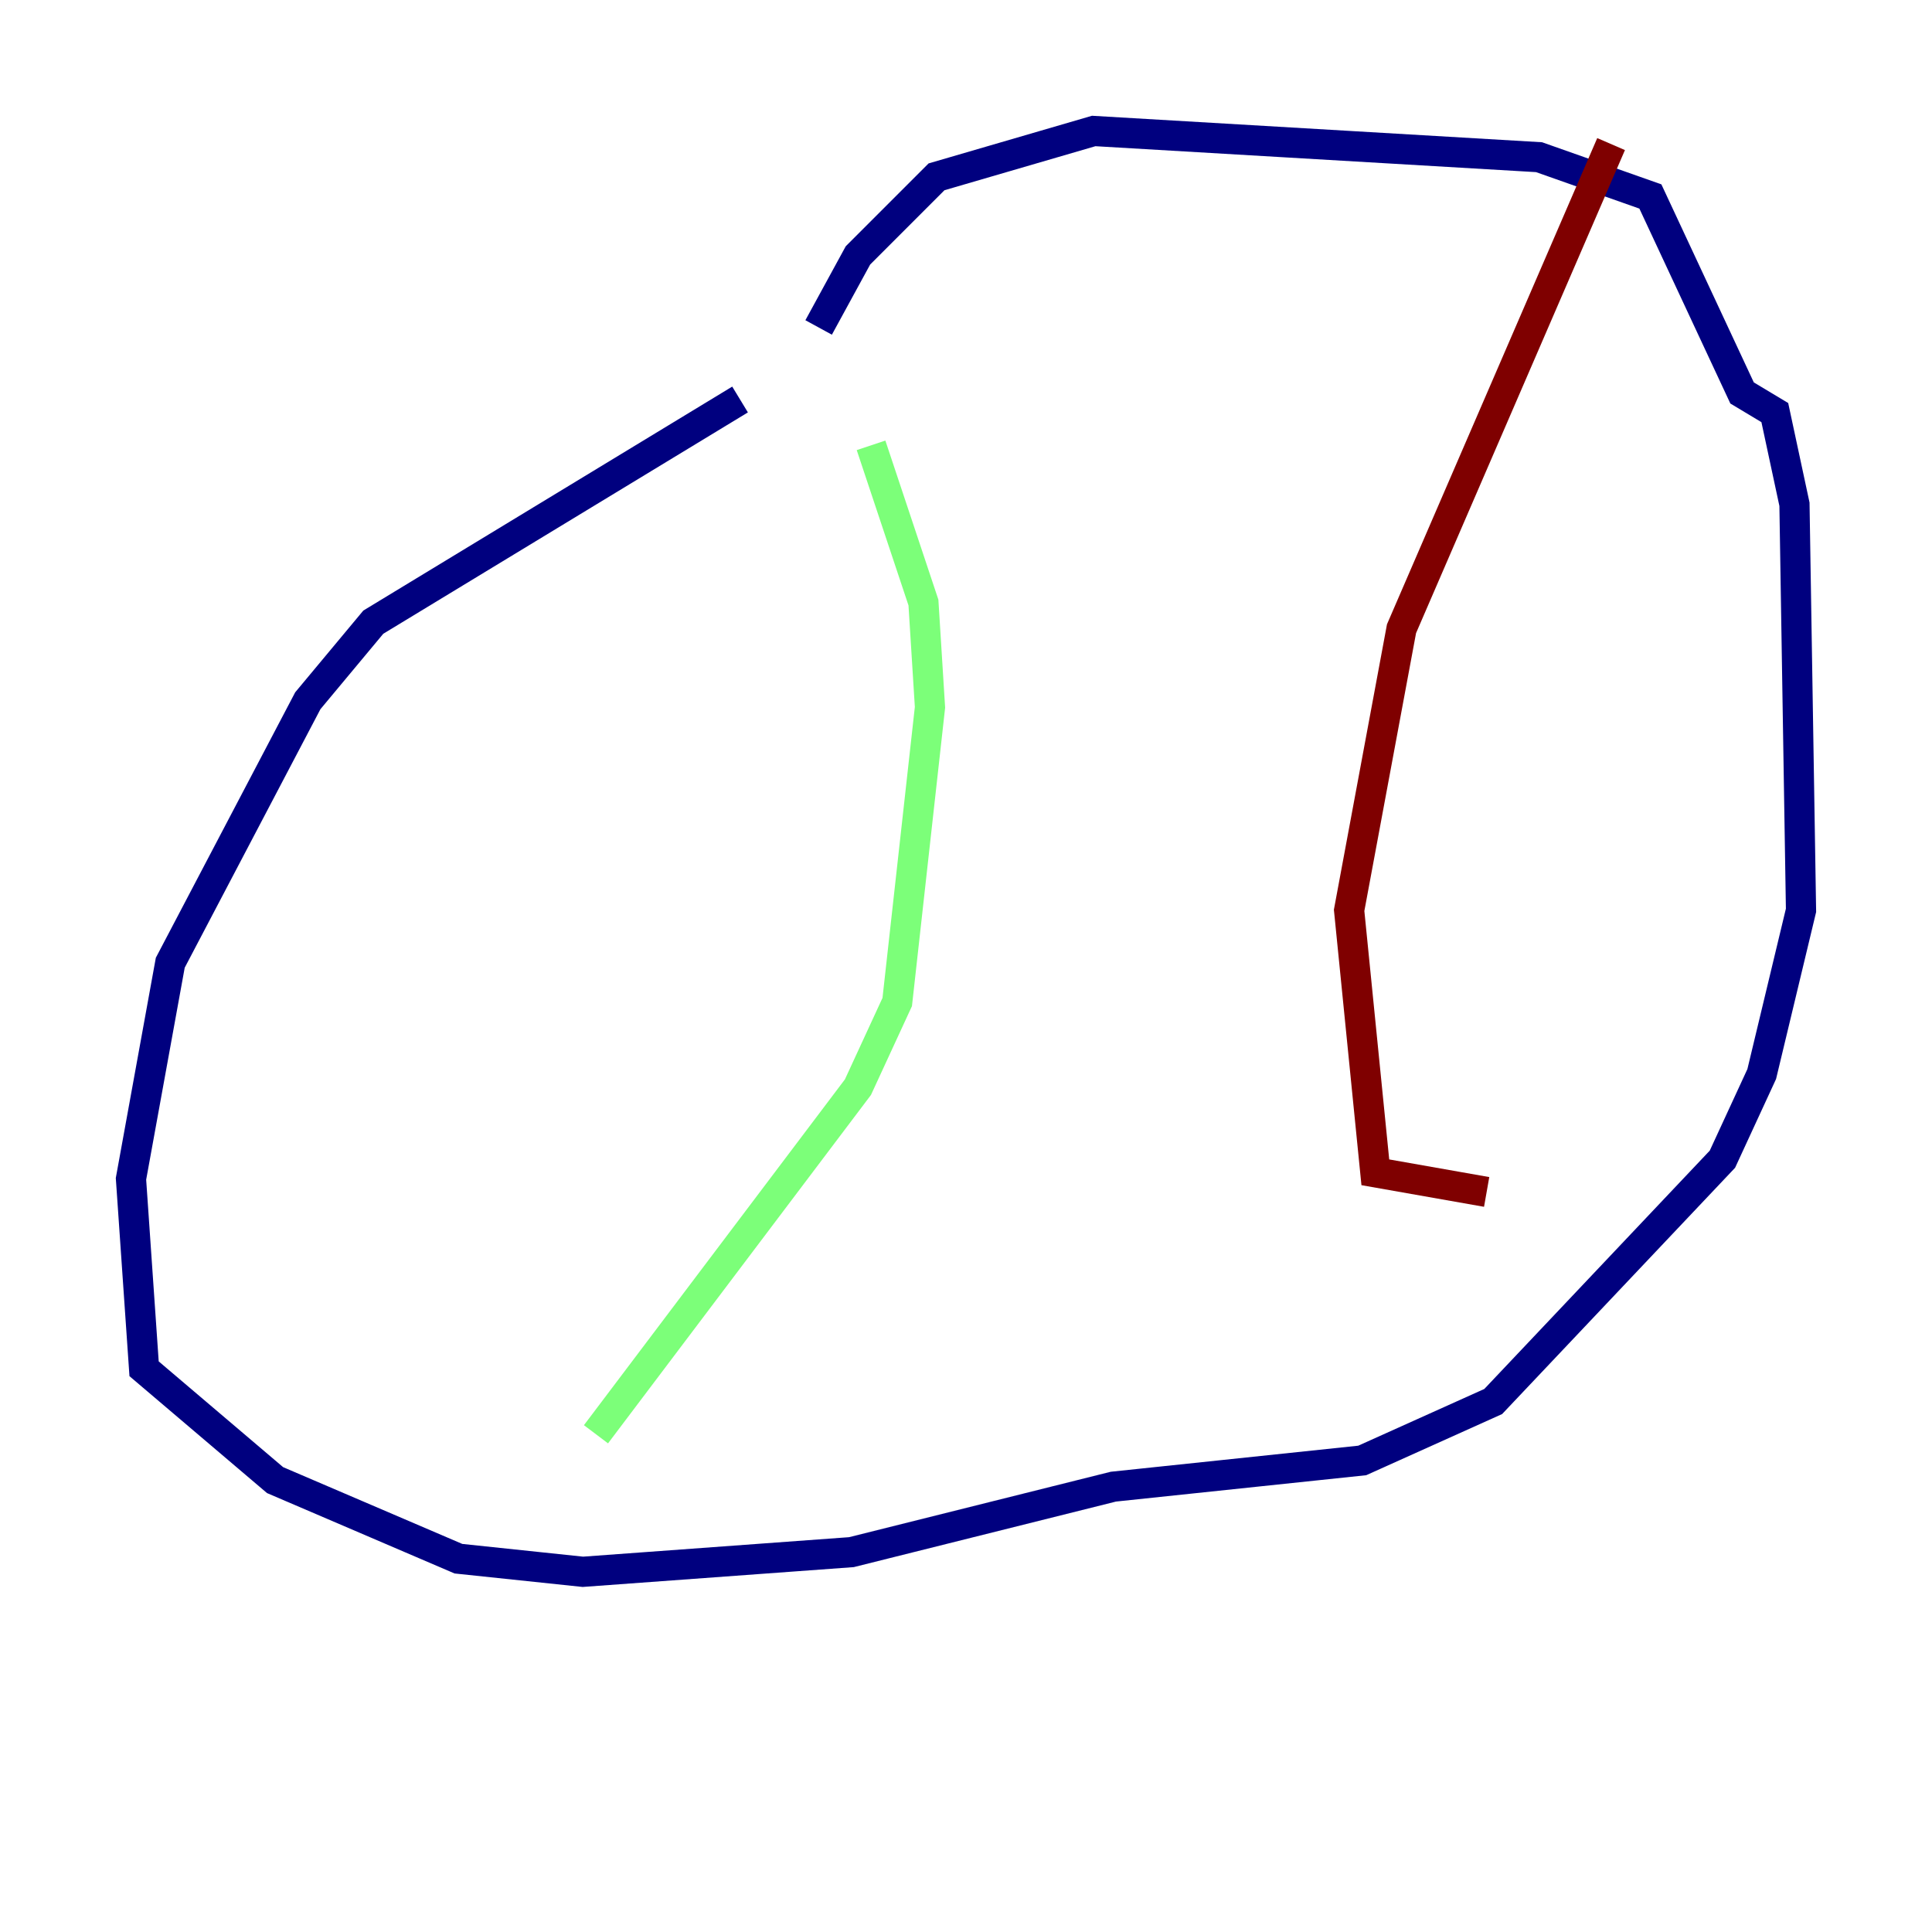<?xml version="1.0" encoding="utf-8" ?>
<svg baseProfile="tiny" height="128" version="1.2" viewBox="0,0,128,128" width="128" xmlns="http://www.w3.org/2000/svg" xmlns:ev="http://www.w3.org/2001/xml-events" xmlns:xlink="http://www.w3.org/1999/xlink"><defs /><polyline fill="none" points="49.031,26.468 24.732,41.22 20.393,46.427 11.281,63.783 8.678,78.102 9.546,90.685 18.224,98.061 30.373,103.268 38.617,104.136 56.407,102.834 73.763,98.495 90.251,96.759 98.929,92.854 114.115,76.8 116.719,71.159 119.322,60.312 118.888,33.41 117.586,27.336 115.417,26.034 109.342,13.017 101.966,10.414 72.461,8.678 62.047,11.715 56.841,16.922 54.237,21.695" stroke="#00007f" stroke-width="2" /><polyline fill="none" points="57.709,29.505 61.18,39.919 61.614,46.861 59.444,66.386 56.841,72.027 39.485,95.024" stroke="#7cff79" stroke-width="2" /><polyline fill="none" points="106.739,9.546 92.854,41.654 89.383,60.312 91.119,77.668 98.495,78.969" stroke="#7f0000" stroke-width="2" /></svg>